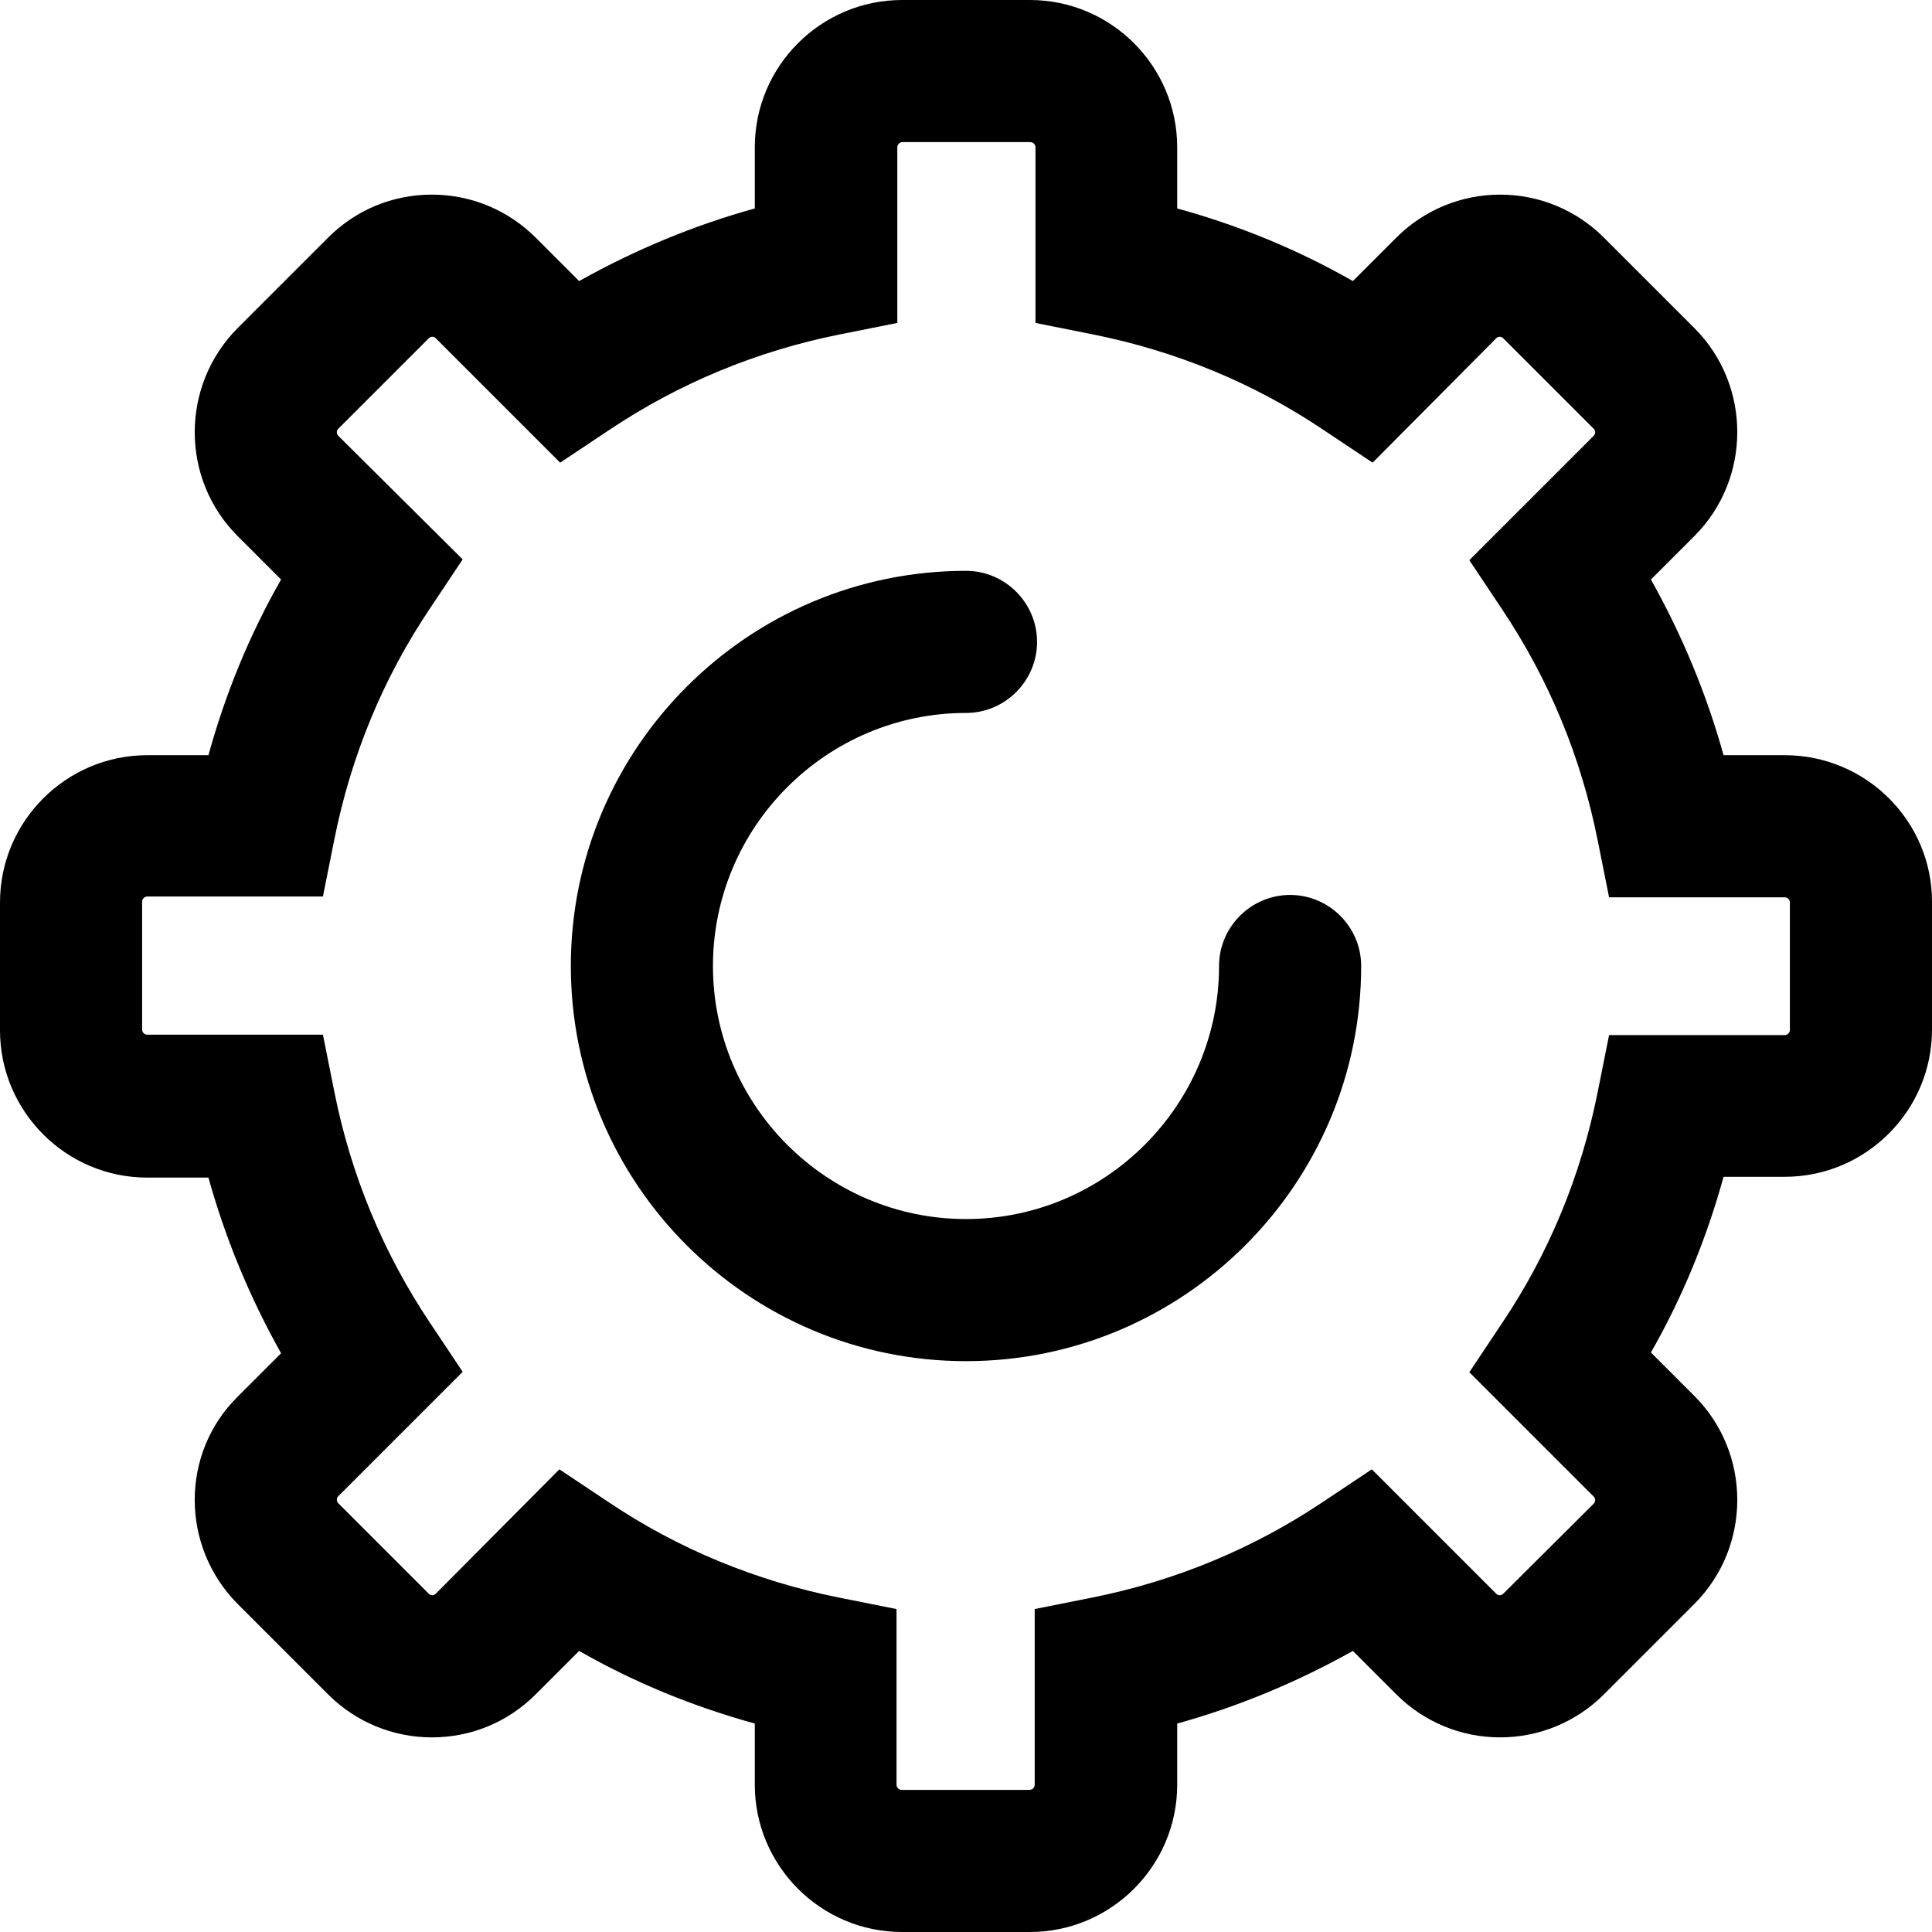 <?xml version="1.0" encoding="iso-8859-1"?>
<!-- Generator: Adobe Illustrator 19.0.0, SVG Export Plug-In . SVG Version: 6.00 Build 0)  -->
<svg version="1.1" id="Layer_1" xmlns="http://www.w3.org/2000/svg" xmlns:xlink="http://www.w3.org/1999/xlink" x="0px" y="0px"
	 viewBox="0 0 489.4 489.4" style="enable-background:new 0 0 489.4 489.4;" xml:space="preserve">
<g>
	<g>
		<path d="M452.1,191.3h-15.5c-4.3-15.5-10.5-30.4-18.4-44.5l11-11c14.5-14.5,14.5-38.2,0-52.7l-22.9-22.9c-7-7-16.4-10.9-26.3-10.9
			c-9.9,0-19.3,3.9-26.3,10.9l-11,11c-14-8-28.9-14.1-44.5-18.4V37.3c0-20.5-16.7-37.3-37.3-37.3h-32.4c-20.5,0-37.3,16.7-37.3,37.3
			v15.5c-15.5,4.3-30.4,10.5-44.5,18.4l-11-11c-7-7-16.4-10.9-26.3-10.9c-10,0-19.3,3.9-26.3,10.9L60.2,83.1
			c-14.5,14.6-14.5,38.2,0,52.7l11,11c-8,14-14.1,28.9-18.4,44.5H37.3C16.8,191.3,0,208,0,228.6V261c0,20.5,16.7,37.3,37.3,37.3
			h15.5c4.3,15.5,10.5,30.4,18.4,44.5l-11,11c-14.5,14.3-14.5,37.9,0,52.5l22.9,22.9c7,7,16.4,10.9,26.3,10.9
			c10,0,19.3-3.9,26.3-10.9l11-11c14,8,28.9,14.1,44.5,18.4v15.5c0,20.5,16.7,37.3,37.3,37.3h32.4c20.5,0,37.3-16.7,37.3-37.3v-15.5
			c15.5-4.3,30.4-10.5,44.5-18.4l11,11c7,7,16.4,10.9,26.3,10.9c9.9,0,19.3-3.9,26.3-10.9l22.9-22.9c14.5-14.5,14.5-38.2,0-52.7
			l-11-11c8-14,14.1-28.9,18.4-44.5h15.5c20.5,0,37.3-16.7,37.3-37.3v-32.4C489.4,208,472.7,191.3,452.1,191.3z M452.1,262.2h-44.5
			l-2.9,14.5c-4.2,21-12.3,40.8-24.3,58.6l-8.2,12.3l31.5,31.5c0.5,0.5,0.5,1.3,0,1.8l-22.9,22.8c-0.1,0.1-0.4,0.4-0.9,0.4
			s-0.8-0.3-0.9-0.4l-31.5-31.5l-12.3,8.2c-17.9,12-37.6,20.1-58.6,24.3l-14.5,2.9v44.5c0,0.7-0.6,1.3-1.3,1.3h-32.4
			c-0.7,0-1.3-0.6-1.3-1.3v-44.5l-14.5-2.9c-21-4.2-40.8-12.3-58.6-24.3l-12.3-8.2l-31.3,31.5c-0.1,0.1-0.4,0.4-0.9,0.4
			s-0.8-0.3-0.9-0.4l-22.9-22.9c-0.5-0.5-0.5-1.3,0-1.8l31.5-31.5l-8.2-12.3c-12-17.9-20.1-37.6-24.3-58.6l-2.9-14.5H37.3
			c-0.7,0-1.3-0.6-1.3-1.3v-32.4c0-0.7,0.6-1.3,1.3-1.3h44.5l2.9-14.5c4.2-21,12.3-40.8,24.3-58.6l8.2-12.3l-31.5-31.3
			c-0.5-0.5-0.5-1.3,0-1.8l22.9-22.9c0.1-0.1,0.4-0.4,0.9-0.4s0.8,0.3,0.9,0.4l31.5,31.5l12.3-8.2c17.9-12,37.6-20.1,58.6-24.3
			l14.5-2.9V37.3c0-0.7,0.6-1.3,1.3-1.3H261c0.7,0,1.3,0.6,1.3,1.3v44.5l14.5,2.9c21,4.2,40.8,12.3,58.6,24.3l12.3,8.2L379,85.7
			c0.1-0.1,0.4-0.4,0.9-0.4s0.8,0.3,0.9,0.4l22.9,22.9c0.5,0.5,0.5,1.3,0,1.8l-31.5,31.5l8.2,12.3c12,17.9,20.1,37.6,24.3,58.6
			l2.9,14.5h44.5c0.7,0,1.3,0.6,1.3,1.3v32.3h0C453.4,261.6,452.8,262.2,452.1,262.2z"/>
	</g>
</g>
<g>
	<g>
		<path d="M326.8,226.7c-9.9,0-18,8.1-18,18c0,35.3-28.8,64.1-64.1,64.1c-35.3,0-64.1-28.8-64.1-64.1c0-35.3,28.8-64.1,64.1-64.1
			c9.9,0,18-8.1,18-18c0-9.9-8.1-18-18-18c-55.2,0-100.1,44.9-100.1,100.1s44.9,100.1,100.1,100.1s100.1-44.9,100.1-100.1
			C344.8,234.8,336.7,226.7,326.8,226.7z"/>
	</g>
</g>
<g>
</g>
<g>
</g>
<g>
</g>
<g>
</g>
<g>
</g>
<g>
</g>
<g>
</g>
<g>
</g>
<g>
</g>
<g>
</g>
<g>
</g>
<g>
</g>
<g>
</g>
<g>
</g>
<g>
</g>
</svg>
